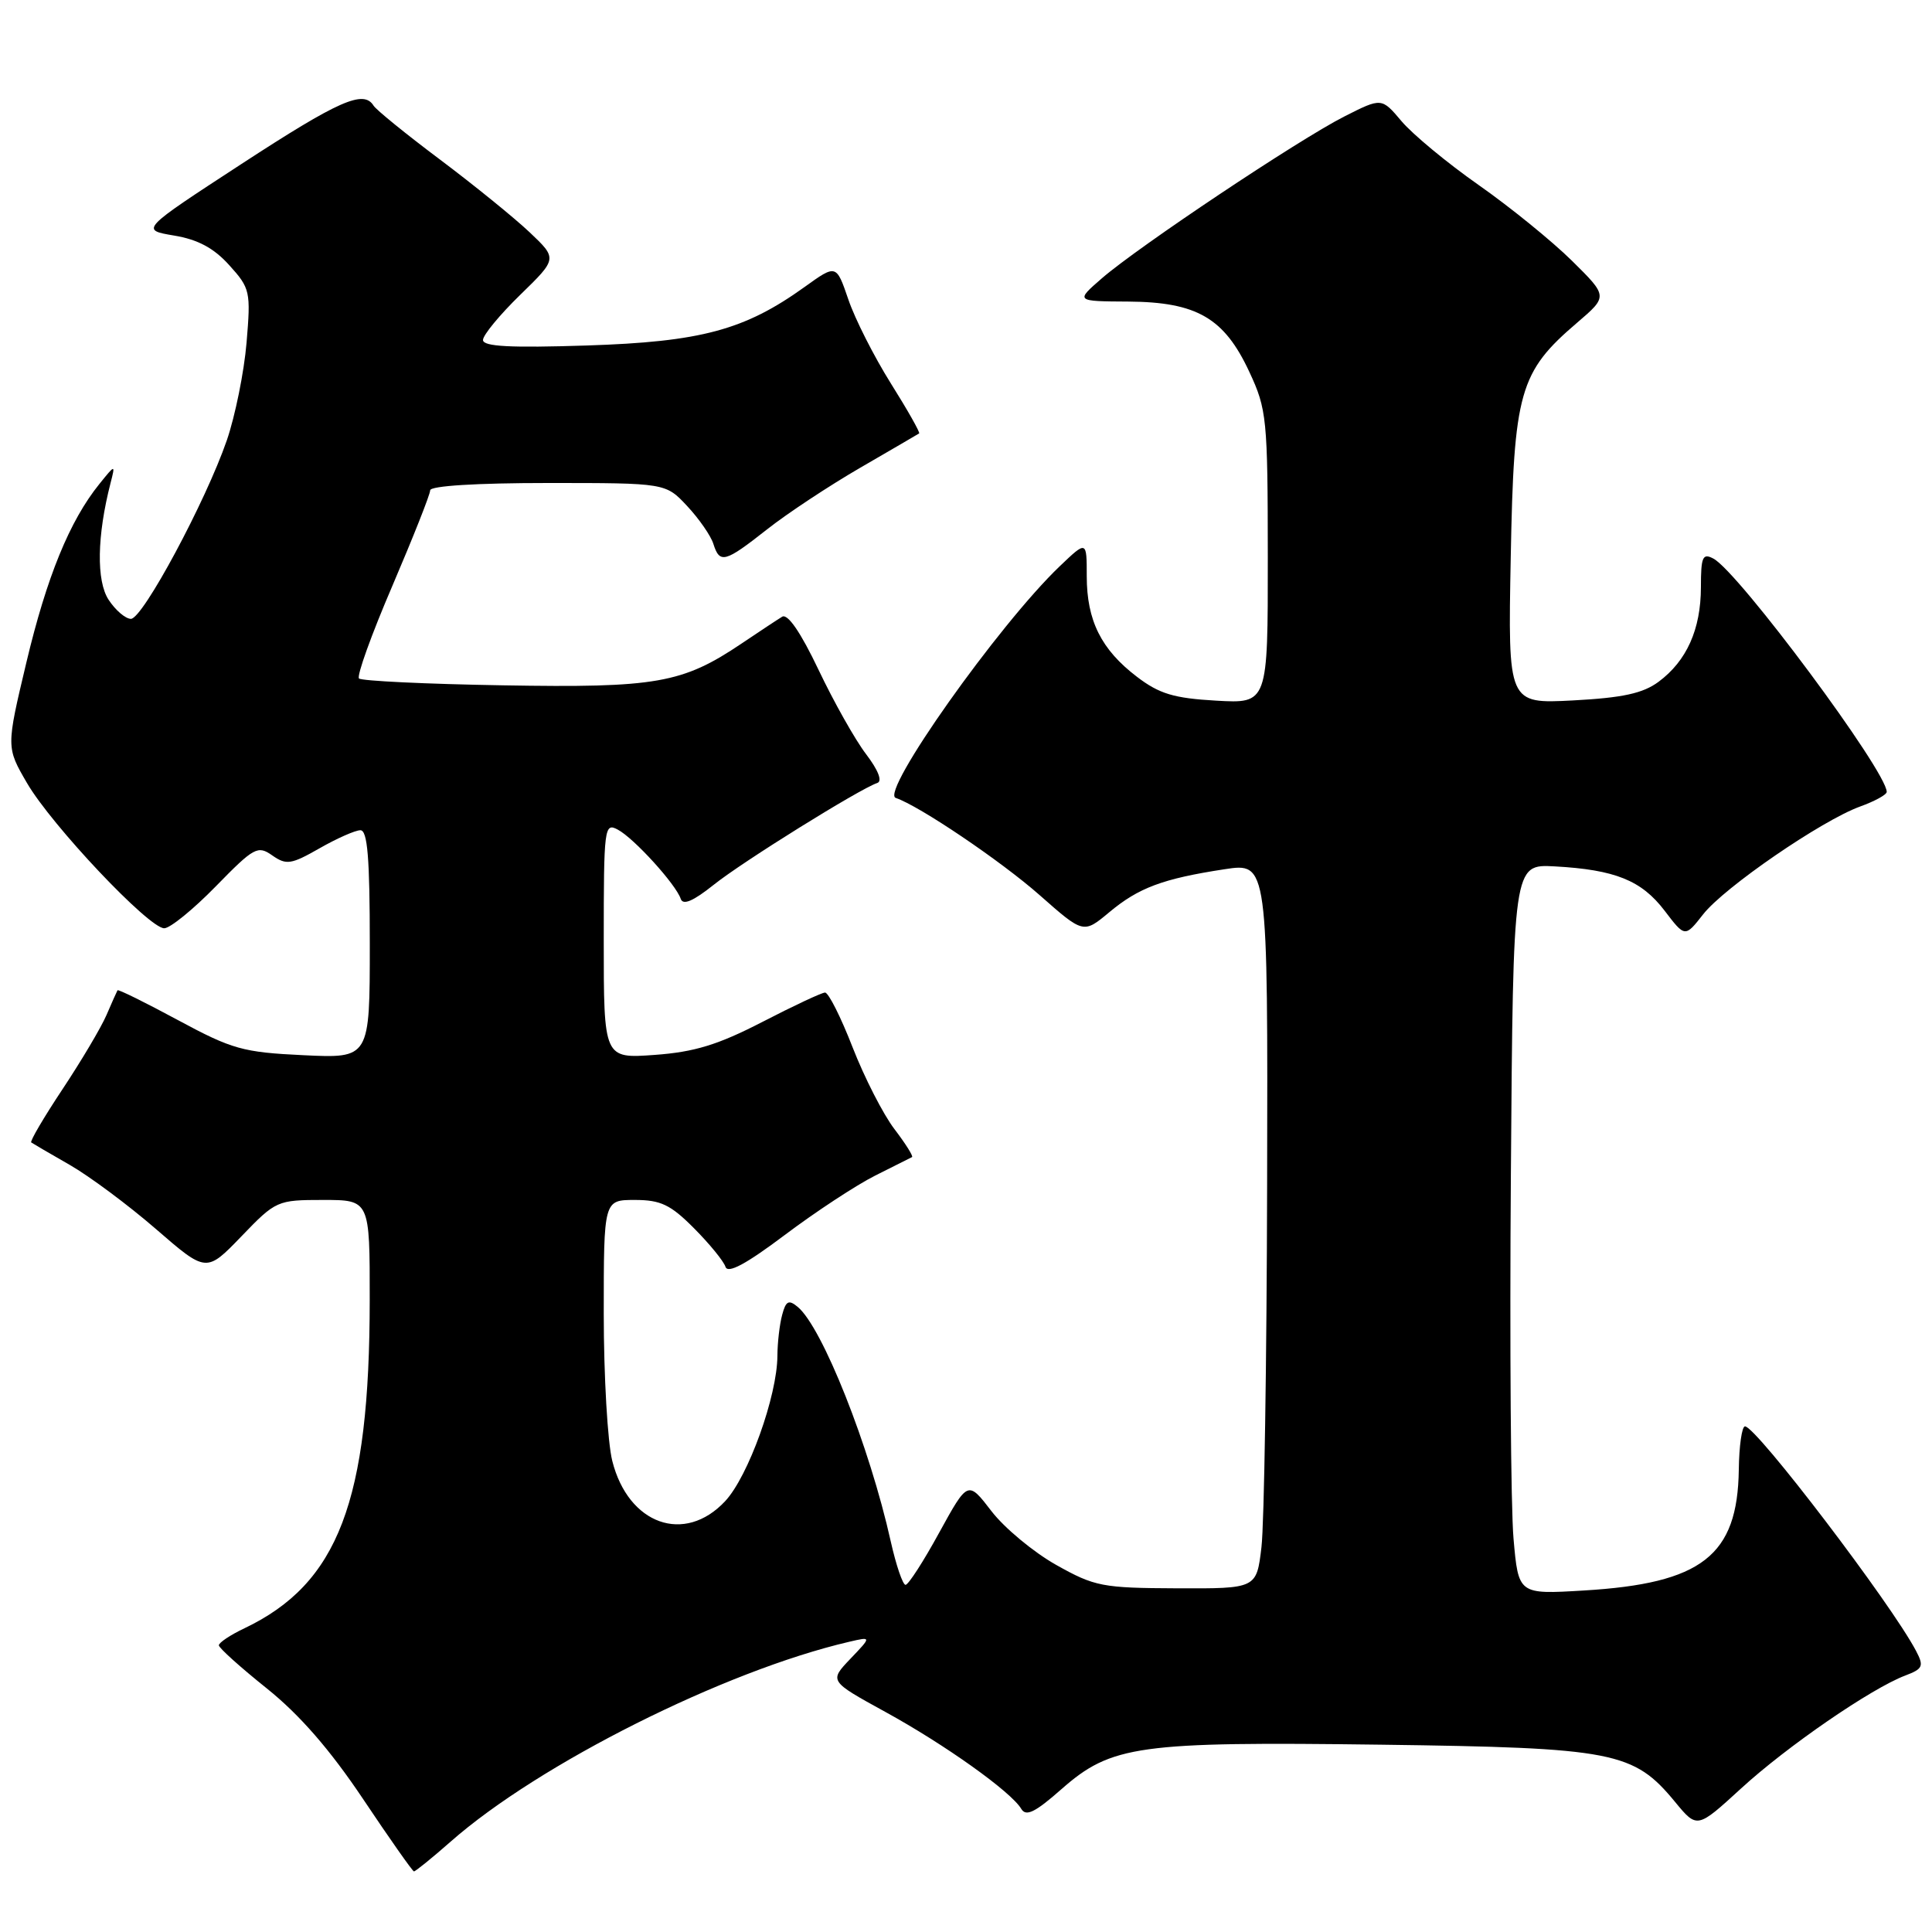 <?xml version="1.0" encoding="UTF-8" standalone="no"?>
<!DOCTYPE svg PUBLIC "-//W3C//DTD SVG 1.1//EN" "http://www.w3.org/Graphics/SVG/1.1/DTD/svg11.dtd" >
<svg xmlns="http://www.w3.org/2000/svg" xmlns:xlink="http://www.w3.org/1999/xlink" version="1.1" viewBox="0 0 256 256">
 <g >
 <path fill="currentColor"
d=" M 59.72 244.02 C 71.39 233.74 96.01 221.39 112.50 217.55 C 115.50 216.85 115.50 216.85 112.68 219.80 C 109.87 222.75 109.87 222.75 117.28 226.82 C 125.20 231.16 133.98 237.42 135.32 239.68 C 135.95 240.74 137.15 240.16 140.64 237.08 C 147.27 231.25 150.79 230.76 183.00 231.18 C 213.87 231.59 216.46 232.09 221.96 238.77 C 224.88 242.31 224.88 242.31 230.69 236.99 C 236.76 231.42 247.94 223.73 252.45 222.02 C 254.80 221.13 254.95 220.78 253.89 218.76 C 250.60 212.50 232.70 189.00 231.22 189.00 C 230.81 189.00 230.44 191.59 230.40 194.75 C 230.24 206.14 225.51 209.82 209.85 210.75 C 201.20 211.27 201.20 211.27 200.55 203.88 C 200.19 199.82 200.03 178.05 200.20 155.50 C 200.50 114.50 200.50 114.50 206.00 114.80 C 214.00 115.24 217.50 116.65 220.56 120.66 C 223.27 124.22 223.27 124.22 225.67 121.16 C 228.47 117.58 241.38 108.72 246.47 106.87 C 248.41 106.17 250.00 105.30 250.00 104.93 C 250.00 102.20 230.40 75.82 227.04 74.02 C 225.61 73.26 225.38 73.77 225.38 77.82 C 225.37 83.40 223.49 87.58 219.77 90.34 C 217.69 91.88 215.01 92.46 208.43 92.81 C 199.81 93.26 199.81 93.26 200.18 73.88 C 200.59 51.87 201.31 49.31 209.00 42.74 C 213.06 39.26 213.06 39.26 208.28 34.54 C 205.65 31.95 200.09 27.43 195.92 24.51 C 191.75 21.59 187.16 17.78 185.71 16.06 C 183.07 12.93 183.07 12.93 178.12 15.44 C 172.10 18.49 150.84 32.68 146.00 36.88 C 142.50 39.92 142.50 39.92 149.50 39.96 C 158.58 40.02 162.22 42.13 165.54 49.27 C 167.86 54.24 167.98 55.45 167.99 73.86 C 168.00 93.23 168.00 93.23 161.14 92.84 C 155.54 92.52 153.61 91.94 150.64 89.67 C 145.92 86.07 144.00 82.23 144.00 76.35 C 144.00 71.61 144.00 71.61 140.40 75.05 C 132.30 82.80 116.57 105.02 118.69 105.73 C 121.80 106.77 132.65 114.10 137.77 118.62 C 143.56 123.73 143.56 123.73 146.98 120.88 C 150.87 117.63 154.08 116.43 162.25 115.18 C 168.00 114.30 168.00 114.30 167.90 156.90 C 167.85 180.33 167.51 201.97 167.15 205.00 C 166.50 210.50 166.50 210.50 155.95 210.46 C 146.07 210.42 145.06 210.23 139.95 207.36 C 136.95 205.67 133.09 202.47 131.37 200.23 C 128.25 196.17 128.25 196.17 124.45 203.08 C 122.37 206.89 120.36 210.00 119.99 210.00 C 119.62 210.00 118.74 207.41 118.03 204.25 C 115.22 191.64 108.96 175.87 105.70 173.17 C 104.51 172.18 104.13 172.37 103.64 174.23 C 103.30 175.48 103.02 177.92 103.01 179.64 C 102.99 184.96 99.16 195.62 96.09 198.91 C 90.71 204.67 83.25 202.01 81.13 193.58 C 80.51 191.13 80.00 182.34 80.00 174.06 C 80.00 159.00 80.00 159.00 84.12 159.00 C 87.55 159.00 88.86 159.63 91.96 162.75 C 94.01 164.81 95.89 167.11 96.13 167.86 C 96.44 168.80 98.86 167.50 103.99 163.64 C 108.07 160.57 113.46 157.03 115.95 155.78 C 118.45 154.53 120.66 153.42 120.85 153.32 C 121.04 153.21 119.99 151.54 118.51 149.60 C 117.03 147.66 114.54 142.79 112.98 138.79 C 111.42 134.78 109.78 131.51 109.32 131.52 C 108.87 131.53 105.12 133.29 101.00 135.42 C 95.14 138.44 92.02 139.40 86.75 139.78 C 80.00 140.27 80.00 140.27 80.00 124.60 C 80.00 109.62 80.08 108.97 81.86 109.93 C 84.01 111.07 89.56 117.18 90.20 119.10 C 90.50 119.99 91.85 119.41 94.57 117.24 C 98.36 114.20 113.89 104.54 116.24 103.75 C 116.95 103.52 116.38 102.06 114.76 99.93 C 113.31 98.03 110.48 93.00 108.46 88.75 C 106.10 83.79 104.37 81.27 103.64 81.72 C 103.01 82.10 100.60 83.70 98.28 85.26 C 90.42 90.55 86.99 91.16 66.67 90.81 C 56.49 90.64 47.89 90.23 47.57 89.90 C 47.24 89.58 49.23 84.05 51.99 77.63 C 54.74 71.20 57.00 65.51 57.00 64.97 C 57.00 64.38 63.16 64.00 72.60 64.00 C 88.20 64.00 88.20 64.00 91.05 67.05 C 92.62 68.73 94.18 70.98 94.52 72.05 C 95.37 74.73 96.03 74.56 101.62 70.16 C 104.30 68.04 109.88 64.36 114.00 61.97 C 118.12 59.58 121.63 57.54 121.79 57.43 C 121.95 57.33 120.27 54.35 118.04 50.80 C 115.82 47.26 113.28 42.25 112.41 39.68 C 110.81 35.01 110.81 35.01 106.62 38.02 C 98.66 43.74 92.88 45.29 77.75 45.78 C 67.61 46.11 64.00 45.92 64.00 45.05 C 64.00 44.40 66.22 41.71 68.93 39.07 C 73.86 34.27 73.86 34.27 70.18 30.78 C 68.16 28.87 62.81 24.53 58.31 21.15 C 53.80 17.77 49.84 14.55 49.50 14.00 C 48.18 11.86 44.91 13.31 31.99 21.73 C 18.60 30.46 18.60 30.46 23.05 31.21 C 26.21 31.73 28.34 32.87 30.38 35.14 C 33.15 38.20 33.24 38.62 32.67 45.41 C 32.34 49.31 31.16 55.12 30.06 58.33 C 27.26 66.45 18.91 82.00 17.35 82.00 C 16.63 82.00 15.30 80.86 14.39 79.47 C 12.75 76.97 12.85 71.00 14.65 64.00 C 15.29 61.50 15.29 61.50 13.16 64.14 C 9.23 69.01 6.20 76.42 3.50 87.76 C 0.82 99.02 0.82 99.02 3.58 103.76 C 6.84 109.36 19.72 123.00 21.76 123.00 C 22.54 123.00 25.61 120.50 28.59 117.45 C 33.66 112.26 34.15 111.99 36.08 113.35 C 37.94 114.65 38.58 114.55 42.33 112.41 C 44.62 111.10 47.06 110.02 47.75 110.01 C 48.70 110.00 49.00 113.68 49.00 125.12 C 49.00 140.24 49.00 140.24 40.21 139.82 C 32.18 139.44 30.76 139.04 23.58 135.17 C 19.26 132.84 15.66 131.06 15.57 131.22 C 15.48 131.37 14.82 132.85 14.11 134.50 C 13.40 136.15 10.78 140.56 8.30 144.30 C 5.81 148.05 3.94 151.23 4.14 151.38 C 4.34 151.52 6.64 152.87 9.25 154.36 C 11.86 155.86 17.00 159.68 20.67 162.86 C 27.34 168.64 27.34 168.64 31.99 163.82 C 36.55 159.08 36.74 159.00 42.82 159.00 C 49.00 159.00 49.00 159.00 48.99 172.25 C 48.98 198.93 44.82 209.83 32.38 215.76 C 30.52 216.64 29.00 217.66 29.00 218.01 C 29.00 218.36 31.86 220.93 35.36 223.73 C 39.71 227.22 43.73 231.84 48.11 238.38 C 51.62 243.63 54.66 247.95 54.85 247.97 C 55.04 247.98 57.23 246.21 59.72 244.02 Z "/>
</g>
</svg>
